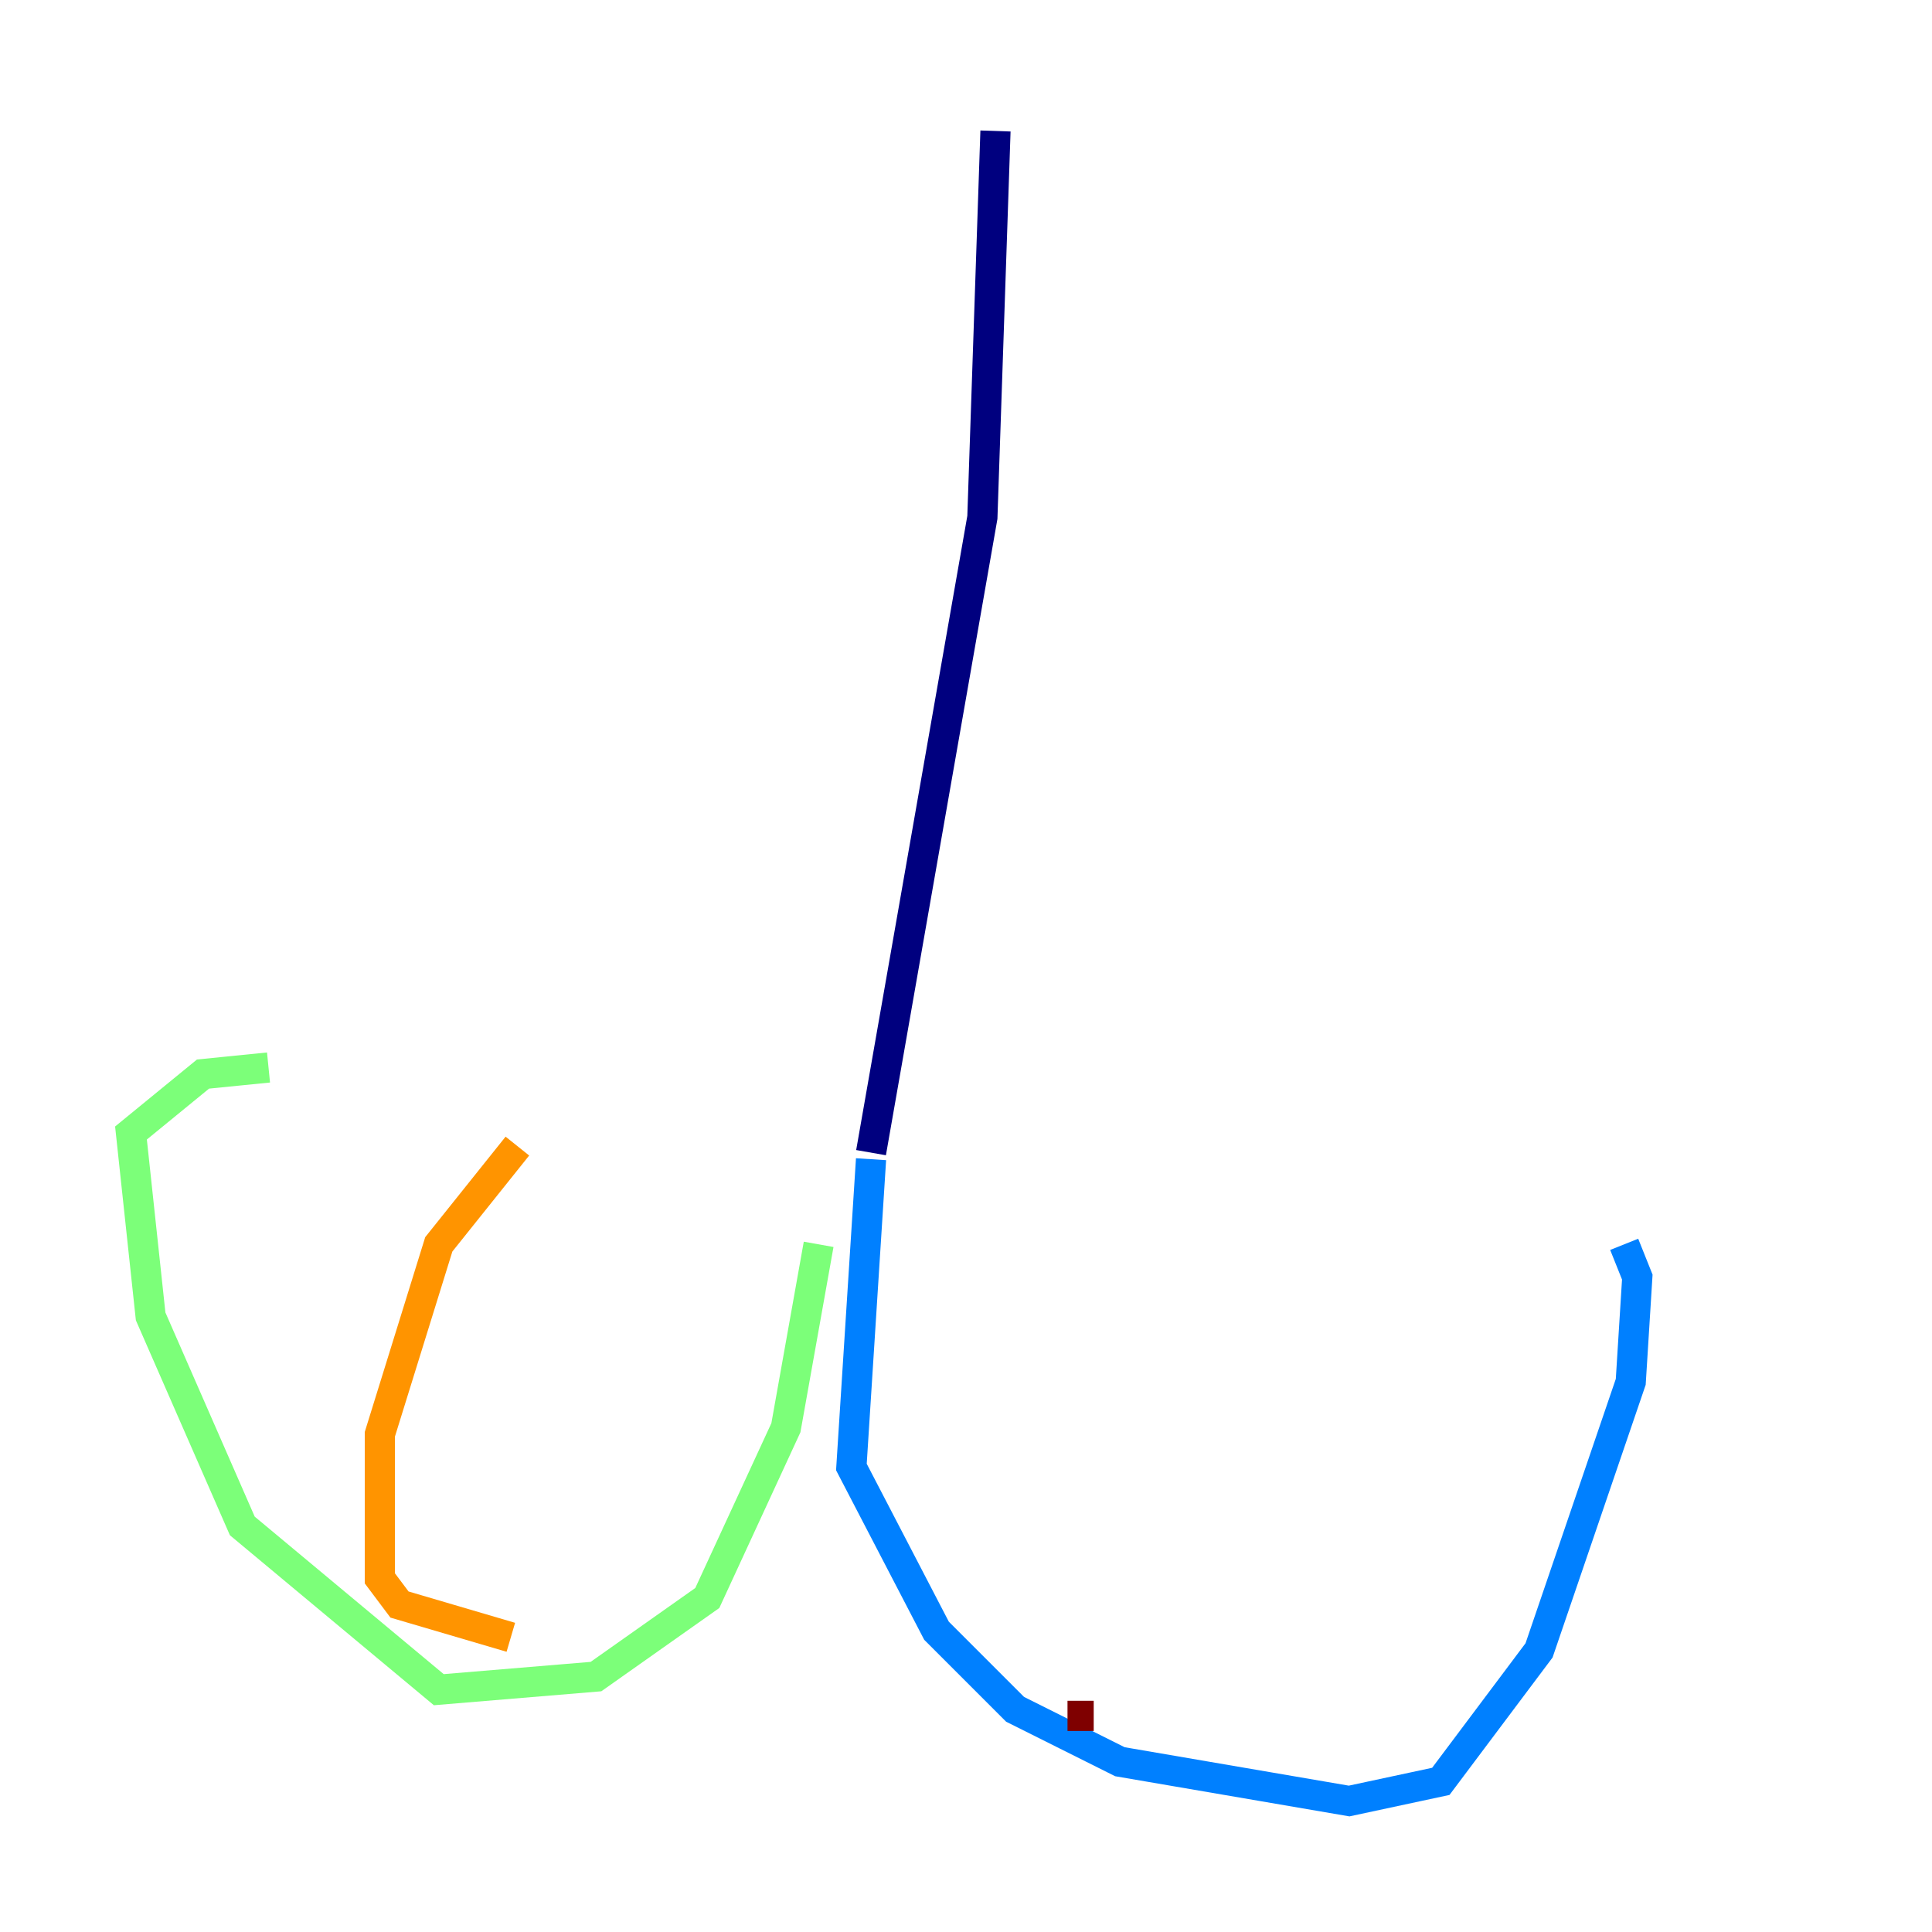 <?xml version="1.0" encoding="utf-8" ?>
<svg baseProfile="tiny" height="128" version="1.2" viewBox="0,0,128,128" width="128" xmlns="http://www.w3.org/2000/svg" xmlns:ev="http://www.w3.org/2001/xml-events" xmlns:xlink="http://www.w3.org/1999/xlink"><defs /><polyline fill="none" points="65.953,8.678 65.085,34.278 57.709,76.366" stroke="#00007f" stroke-width="2" /><polyline fill="none" points="57.709,76.8 56.407,97.193 62.047,108.041 67.254,113.248 74.197,116.719 89.383,119.322 95.458,118.02 101.966,109.342 108.041,91.552 108.475,84.61 107.607,82.441" stroke="#0080ff" stroke-width="2" /><polyline fill="none" points="54.237,82.441 52.068,94.59 46.861,105.871 39.485,111.078 29.071,111.946 16.054,101.098 9.98,87.214 8.678,75.064 13.451,71.159 17.79,70.725" stroke="#7cff79" stroke-width="2" /><polyline fill="none" points="33.844,108.475 26.468,106.305 25.166,104.57 25.166,95.024 29.071,82.441 34.278,75.932" stroke="#ff9400" stroke-width="2" /><polyline fill="none" points="70.725,113.681 72.461,113.681" stroke="#7f0000" stroke-width="2" /></svg>